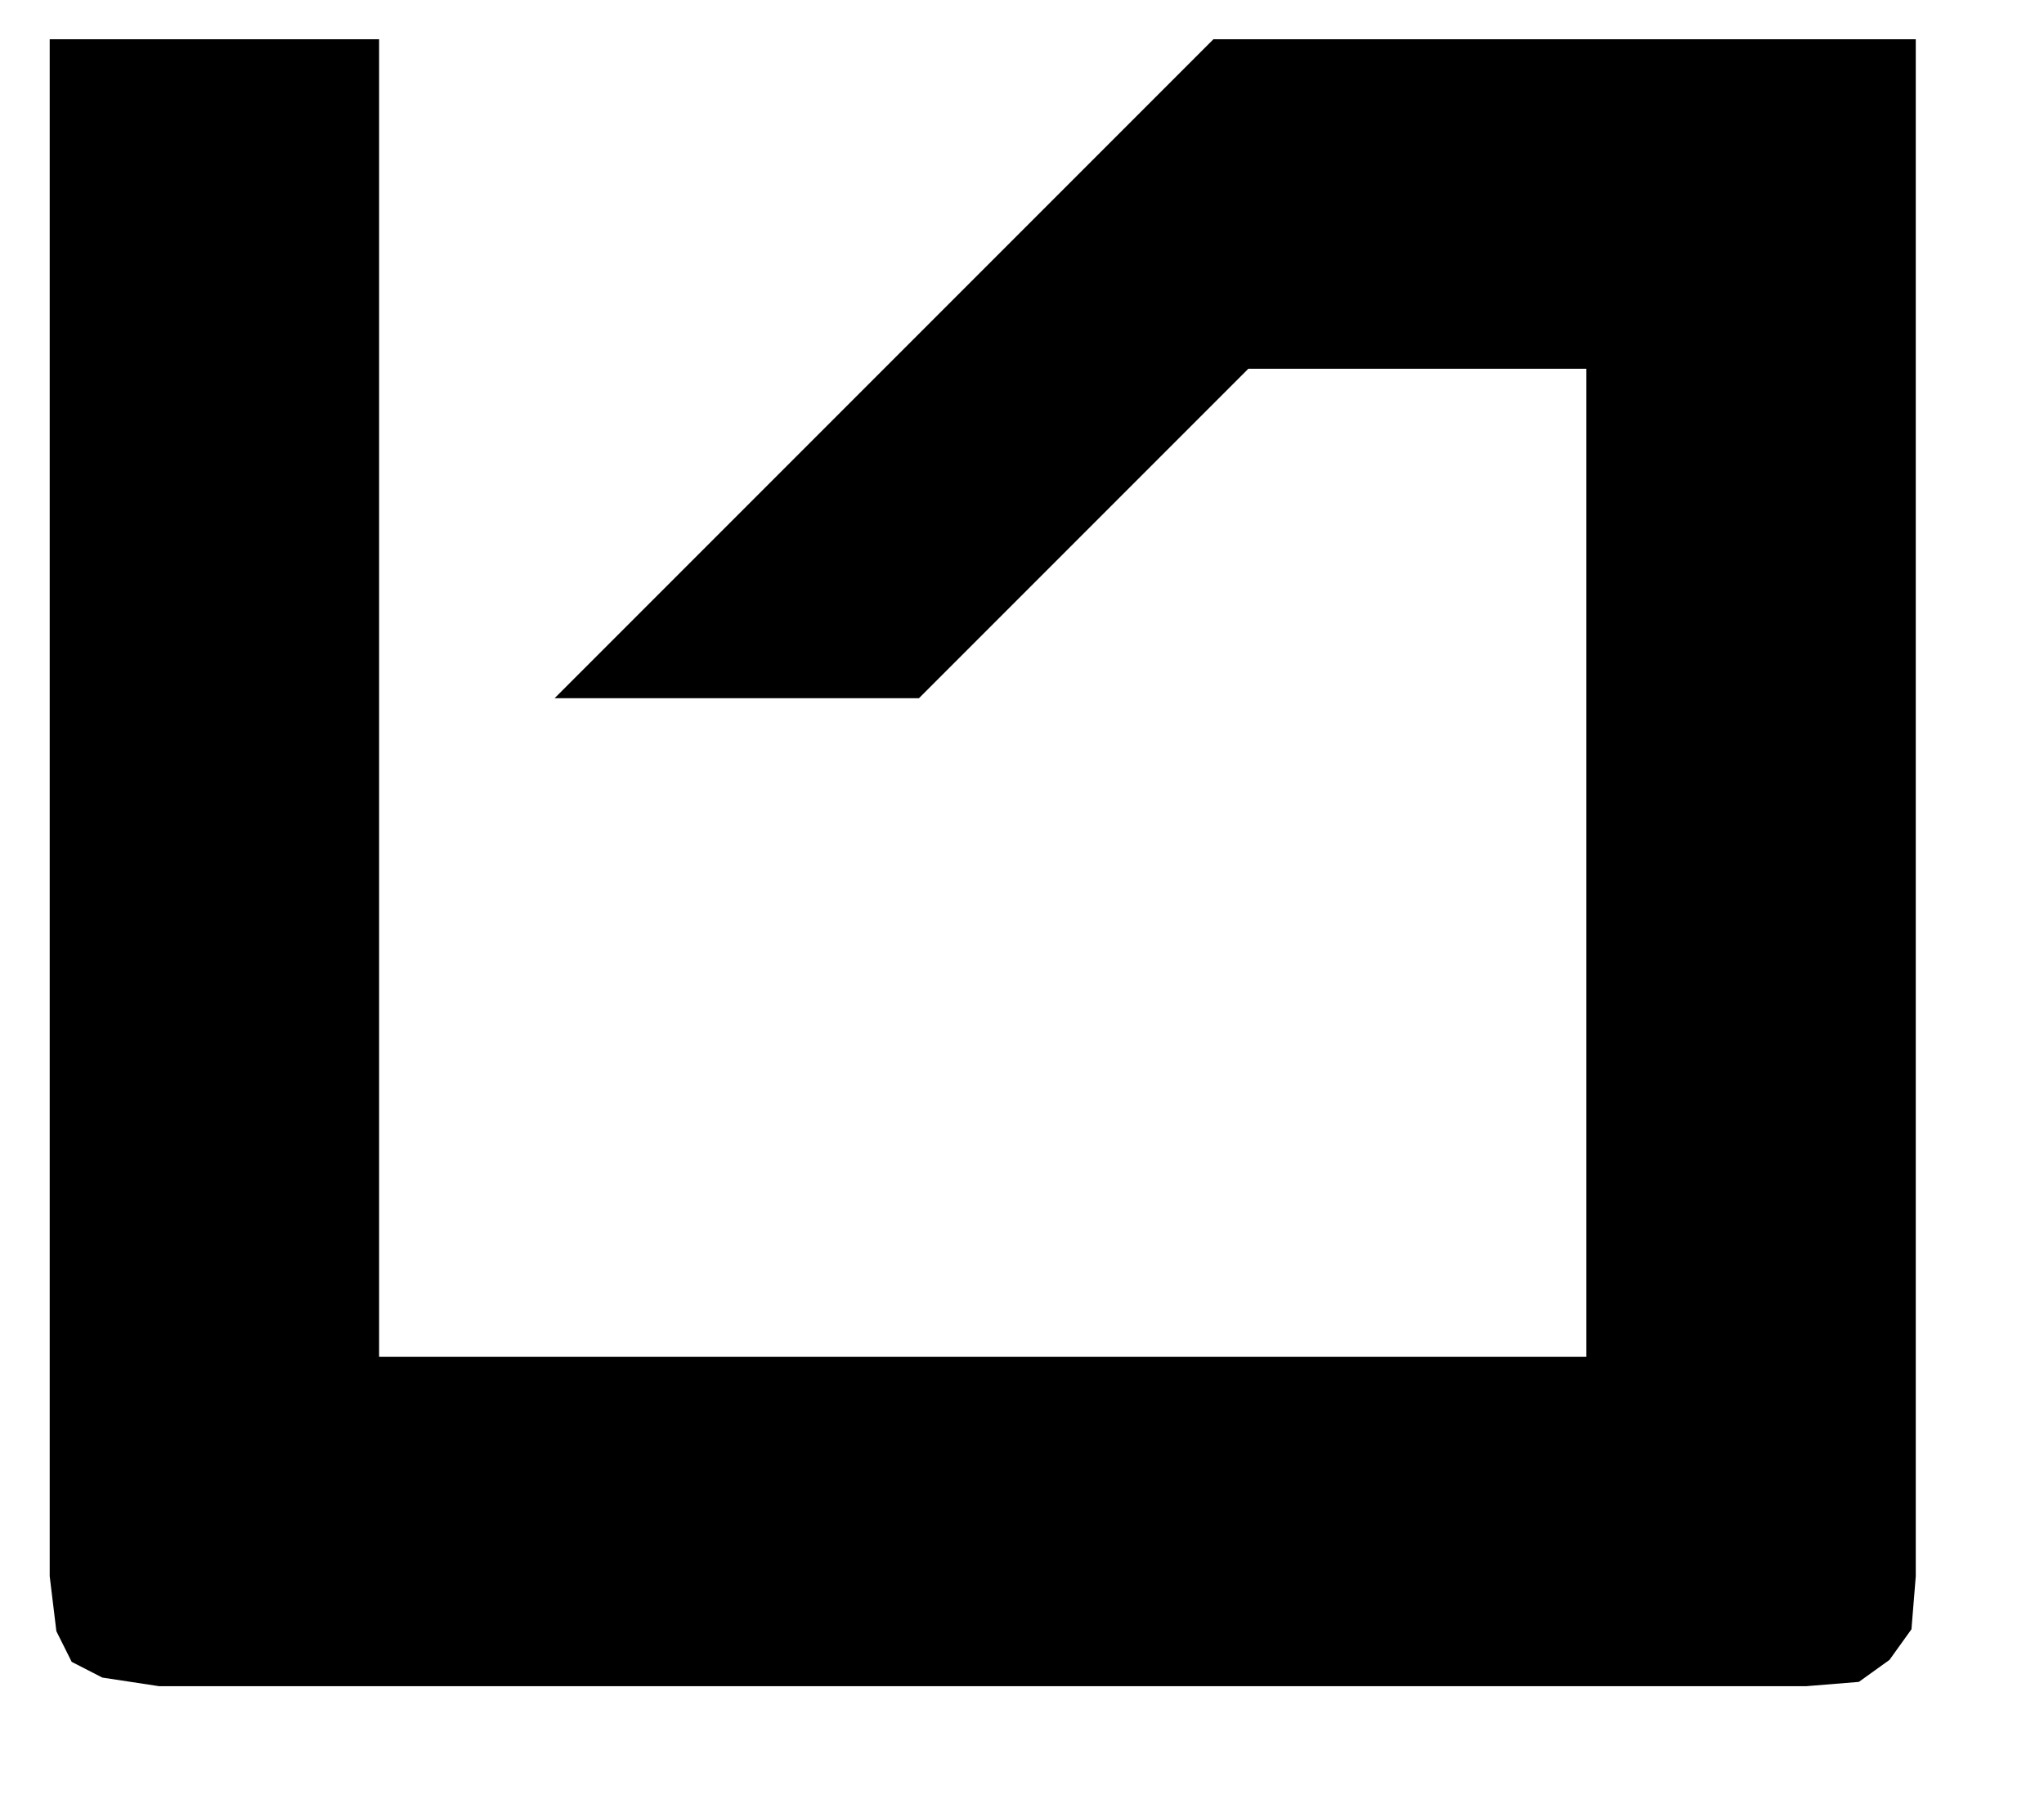 <?xml version="1.0" encoding="UTF-8" standalone="no"?>
<!DOCTYPE svg PUBLIC "-//W3C//DTD SVG 1.1//EN" "http://www.w3.org/Graphics/SVG/1.1/DTD/svg11.dtd">
<svg version="1.1" xmlns="http://www.w3.org/2000/svg" xmlns:xlink="http://www.w3.org/1999/xlink" preserveAspectRatio="xMidYMid meet" viewBox="693.029 326.22 51.532 45.939" width="47.53" height="41.94"><defs><path d="M741.56 366.36L741.45 367.71L740.89 368.49L740.11 369.05L738.76 369.16L696.82 369.16L695.37 368.94L694.59 368.54L694.2 367.76L694.03 366.36L694.03 327.22L702.42 327.22L702.42 360.77L733.17 360.77L733.17 335.61L724.56 335.61L716.17 344L706.89 344L723.67 327.22L741.56 327.22L741.56 366.36Z" id="bFpjSI1J5"></path></defs><g><g><use xlink:href="#bFpjSI1J5" opacity="1" fill="#000000" fill-opacity="1"></use><g><use xlink:href="#bFpjSI1J5" opacity="1" fill-opacity="0" stroke="#000000" stroke-width="1.4" stroke-opacity="0"></use></g></g></g></svg>